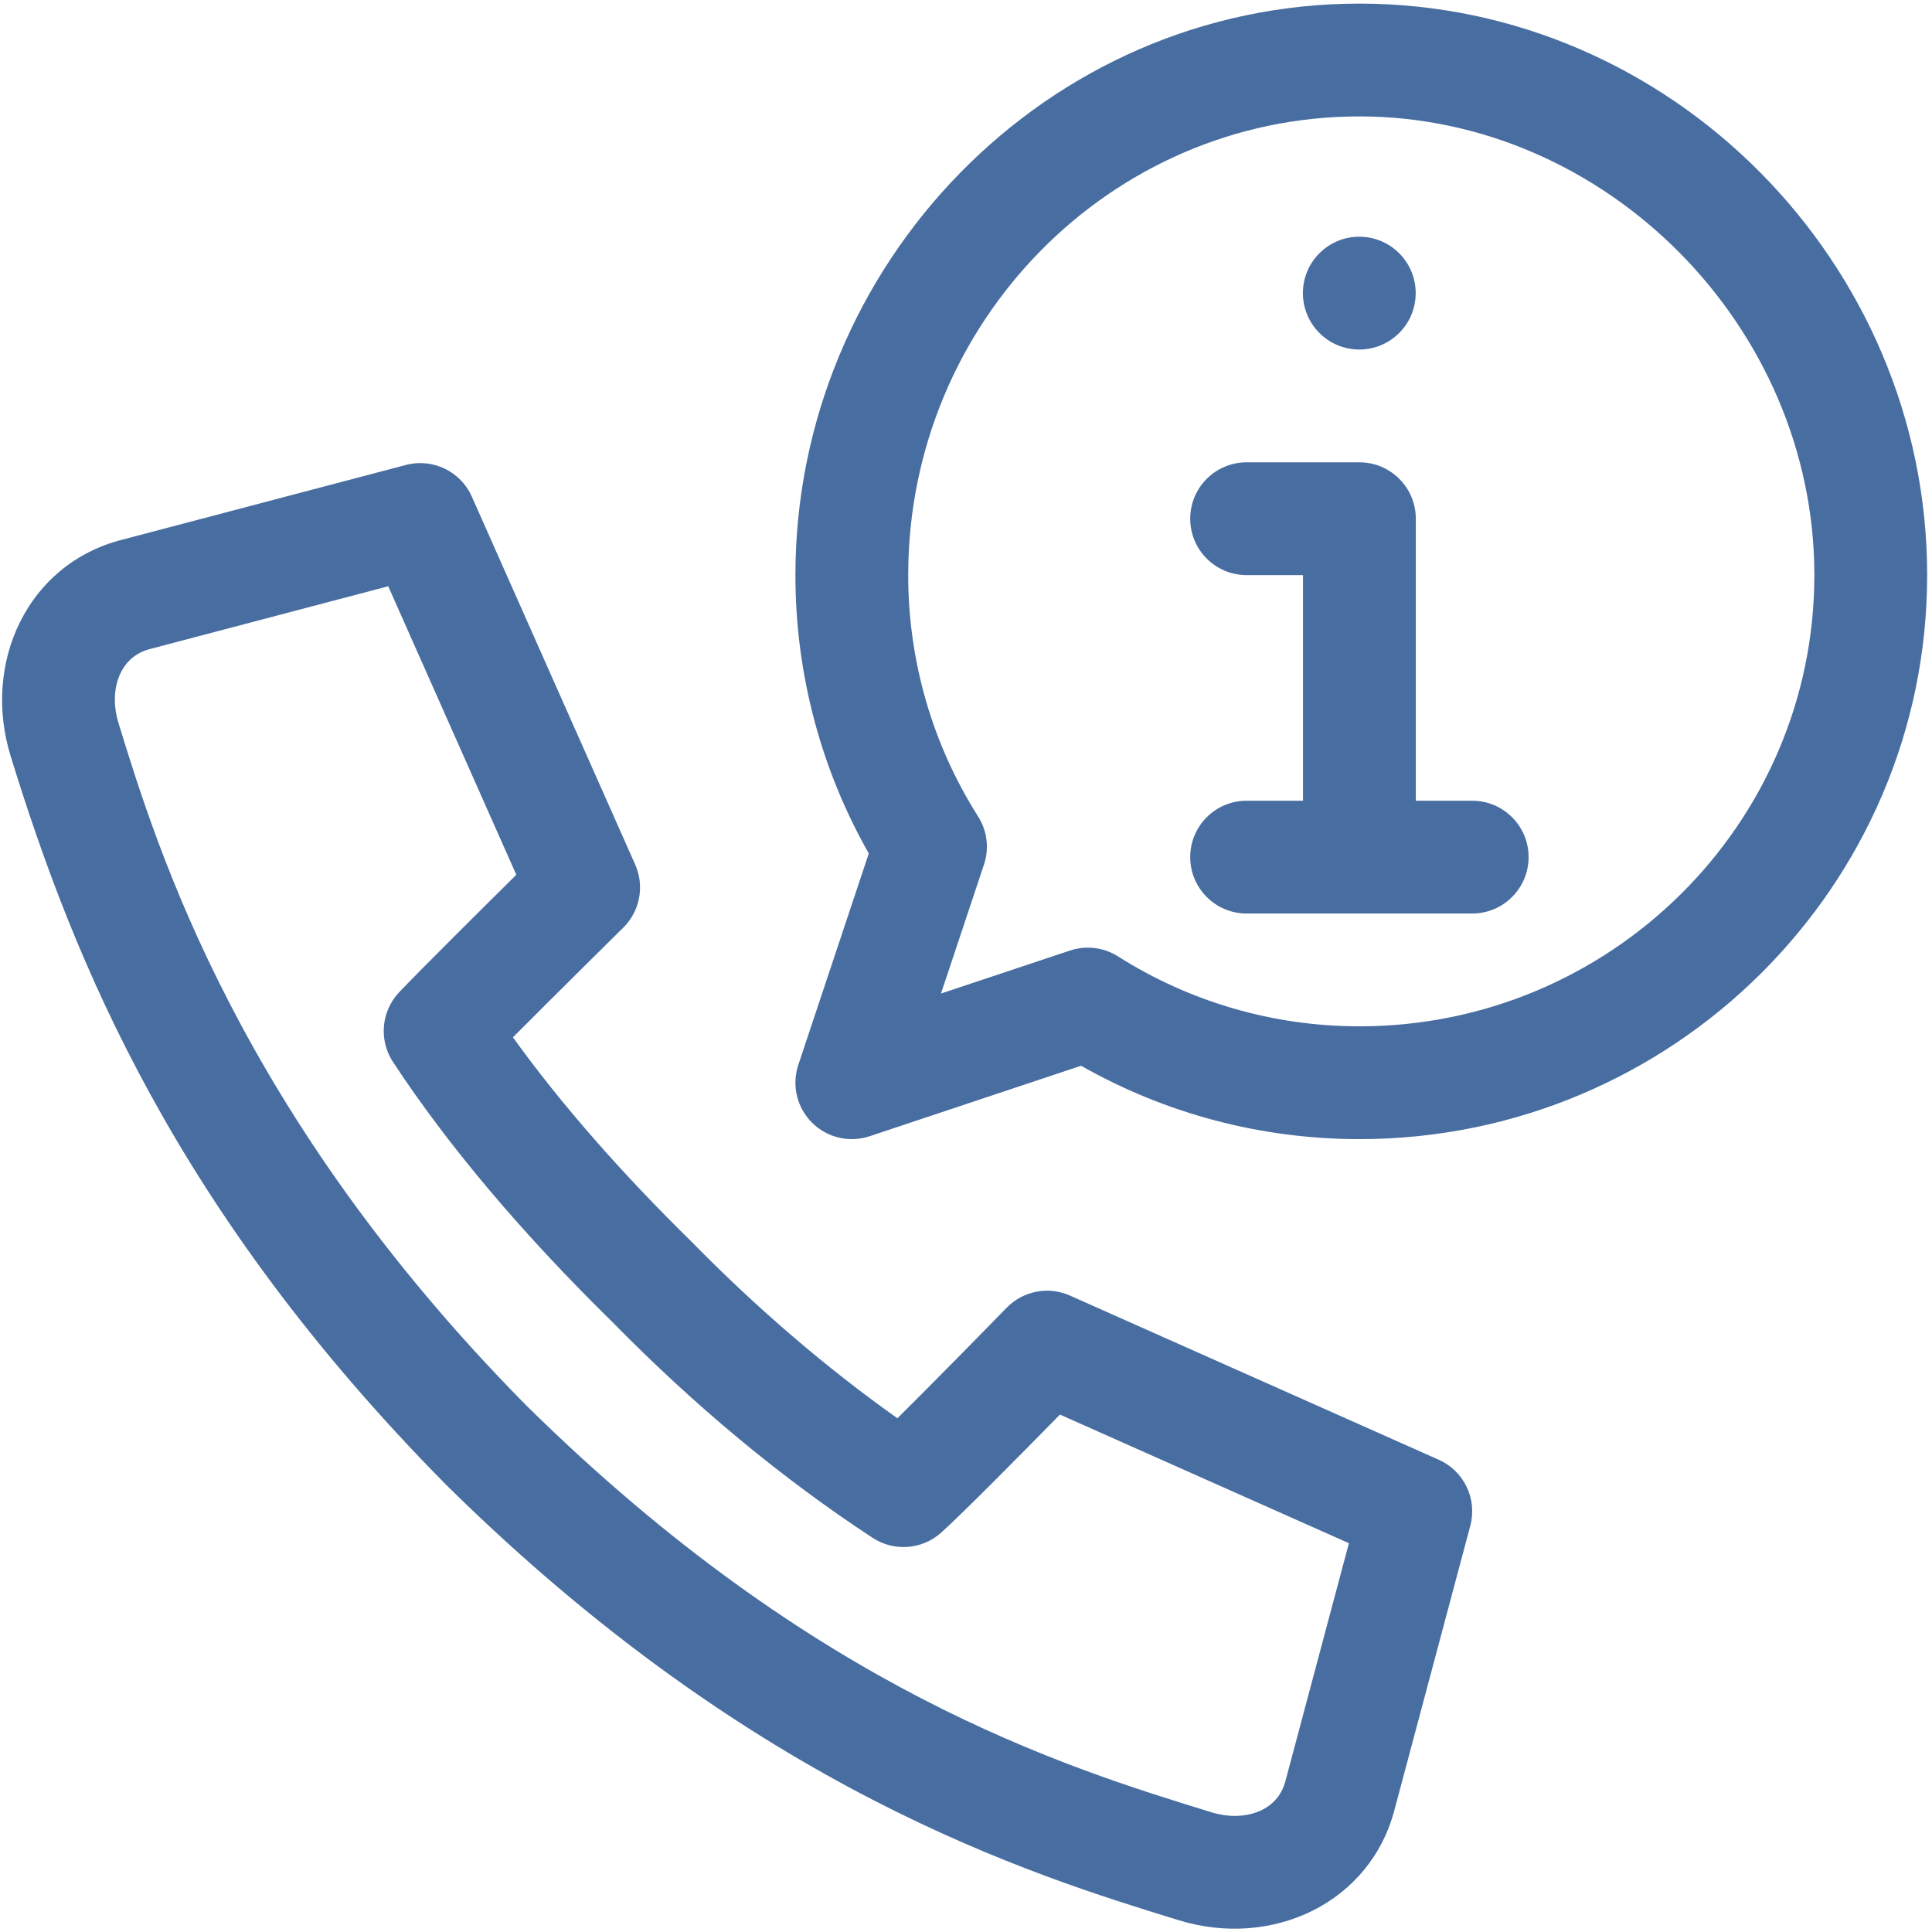 <svg width="173" height="173" viewBox="0 0 173 173" fill="none" xmlns="http://www.w3.org/2000/svg">
<path d="M0.949 67.693C6.648 86.195 15.727 108.404 39.849 132.856C39.859 132.865 39.868 132.874 39.877 132.883L40.005 133.012C40.016 133.021 40.025 133.031 40.034 133.04C67.628 160.264 92.284 167.86 105.532 171.941C113.902 174.52 122.733 170.414 124.895 161.963L131.657 136.626C132.296 134.227 131.099 131.719 128.83 130.711L95.81 116.012C93.878 115.152 91.614 115.587 90.138 117.103C88.11 119.184 83.525 123.861 80.359 126.997C74.079 122.553 67.799 117.175 62.016 111.279C61.993 111.255 61.97 111.232 61.946 111.209C55.56 104.946 50.187 98.799 45.931 92.886C49.811 88.987 55.732 83.142 55.811 83.065C57.306 81.589 57.731 79.341 56.879 77.42L42.249 44.468C41.243 42.202 38.743 41.002 36.346 41.634L10.936 48.328C2.445 50.492 -1.62 59.356 0.949 67.693ZM13.439 58.113C13.456 58.109 13.472 58.105 13.487 58.101L34.763 52.496L46.232 78.331C42.963 81.569 37.447 87.048 35.741 88.853C34.132 90.555 33.904 93.141 35.192 95.099C40.135 102.611 46.745 110.445 54.84 118.385C62.234 125.921 70.071 132.42 78.136 137.703C80.049 138.957 82.567 138.769 84.271 137.243C86.191 135.525 91.647 129.999 94.912 126.668L120.787 138.186L115.13 159.387C115.124 159.408 115.118 159.429 115.113 159.45C114.395 162.289 111.281 163.144 108.507 162.289C95.215 158.194 72.97 151.339 47.141 125.863L47.026 125.747C21.397 99.765 14.105 76.096 10.602 64.719C9.747 61.946 10.599 58.833 13.439 58.113Z" fill="#486EA1"/>
<path d="M126.768 26.247C126.768 29.037 124.506 31.298 121.718 31.298C118.929 31.298 116.668 29.037 116.668 26.247C116.668 23.458 118.929 21.197 121.718 21.197C124.506 21.197 126.768 23.458 126.768 26.247Z" fill="#486EA1"/>
<path d="M131.828 71.7H126.778V46.449C126.778 43.659 124.517 41.398 121.727 41.398H111.627C108.837 41.398 106.577 43.659 106.577 46.449C106.577 49.238 108.837 51.499 111.627 51.499H116.677V71.7H111.627C108.837 71.7 106.577 73.961 106.577 76.75C106.577 79.538 108.837 81.8 111.627 81.8H131.828C134.617 81.8 136.878 79.538 136.878 76.75C136.878 73.961 134.617 71.7 131.828 71.7Z" fill="#486EA1"/>
<path d="M121.727 0.323C93.677 0.323 71.225 23.735 71.225 51.499C71.225 60.282 73.49 68.846 77.795 76.423L71.484 95.355C70.88 97.168 71.351 99.17 72.704 100.522C74.062 101.881 76.063 102.345 77.873 101.743L96.804 95.432C104.379 99.737 112.945 102.002 121.727 102.002C149.76 102.002 172.567 79.347 172.567 51.499C172.567 23.544 149.613 0.323 121.727 0.323ZM121.727 91.901C114.043 91.901 106.57 89.736 100.116 85.642C98.833 84.827 97.252 84.636 95.813 85.115L84.261 88.966L88.112 77.413C88.592 75.973 88.398 74.392 87.584 73.11C83.49 66.656 81.325 59.184 81.325 51.499C81.325 28.851 99.45 10.424 121.727 10.424C143.81 10.424 162.466 29.233 162.466 51.499C162.466 73.777 144.19 91.901 121.727 91.901Z" fill="#486EA1"/>
</svg>
